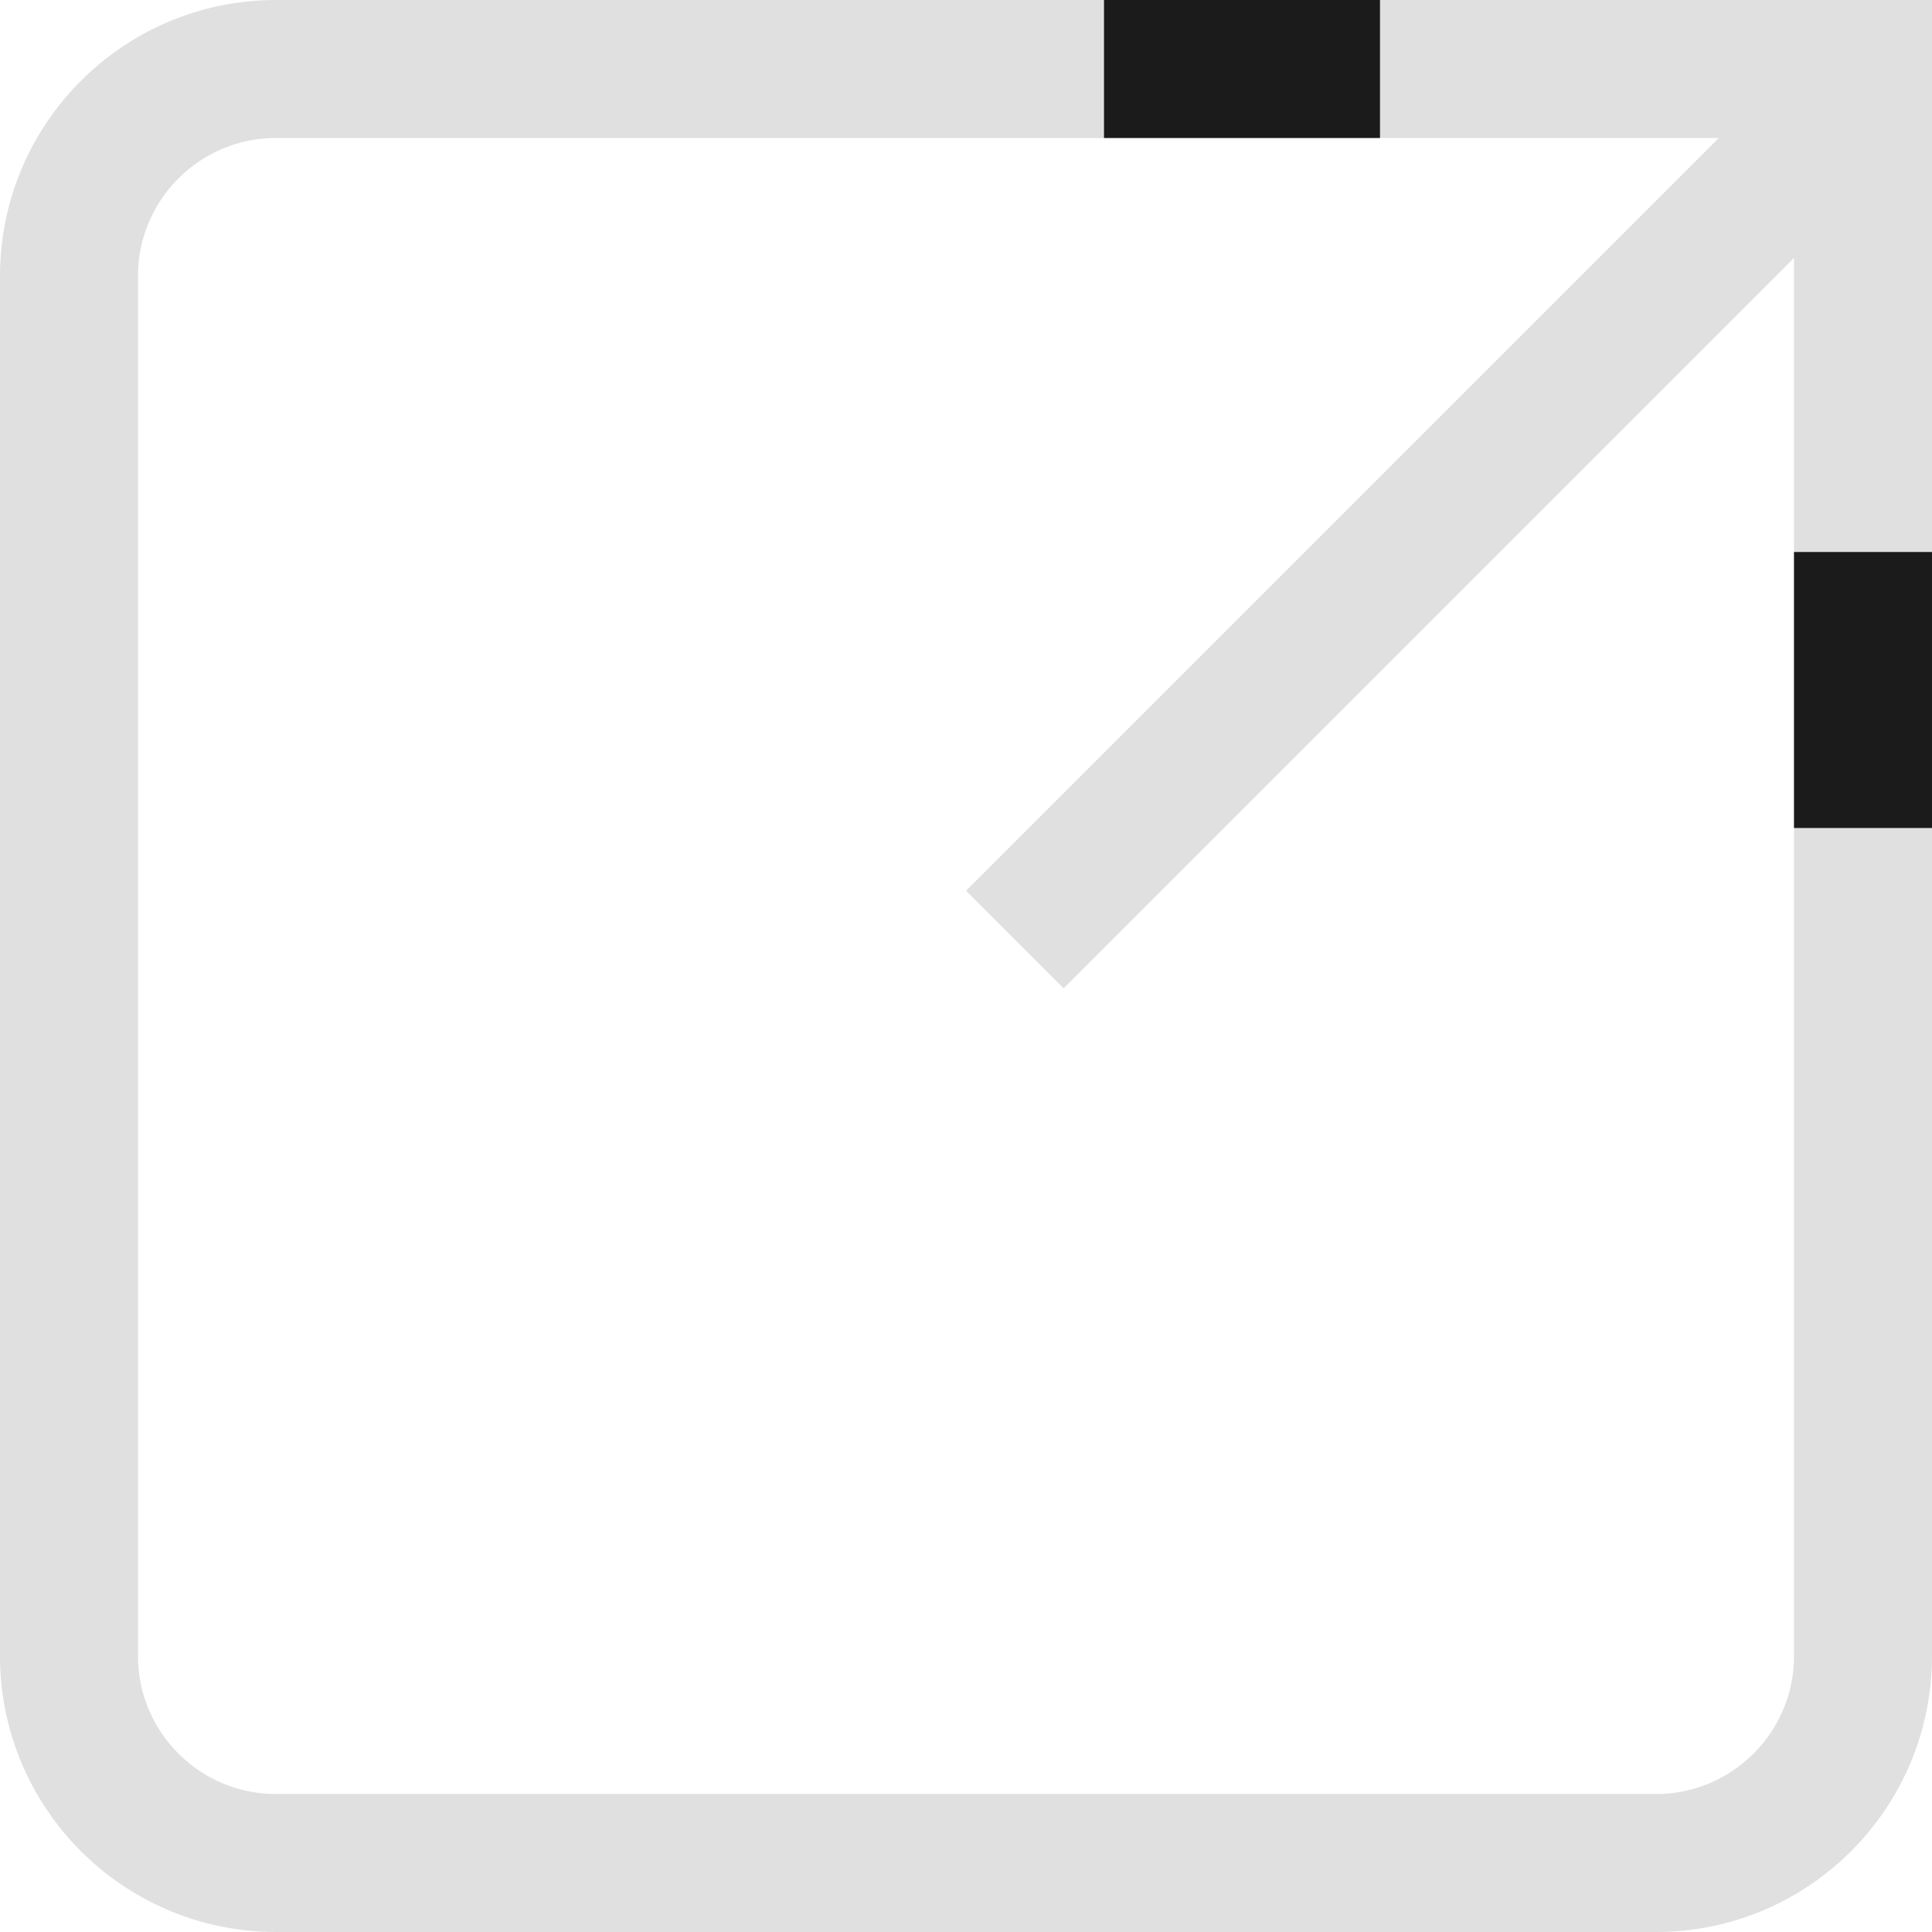 <svg width="14" height="14" viewBox="0 0 14 14" fill="none" xmlns="http://www.w3.org/2000/svg">
<path d="M0.5 2C0.5 1.172 1.172 0.5 2 0.5H13.5V12C13.5 12.828 12.828 13.5 12 13.5H2C1.172 13.5 0.5 12.828 0.5 12V2Z" stroke="#E0E0E0"/>
<rect x="0.353" y="6.54906e-05" width="8.108" height="0.5" transform="matrix(0.707 -0.707 0.707 0.707 7.104 6.704)" fill="#F09A9C" stroke="#E0E0E0" stroke-width="0.5"/>
<rect x="13" y="4" width="1" height="2" fill="#1B1B1B"/>
<rect x="8" width="2" height="1" fill="#1B1B1B"/>
</svg>
